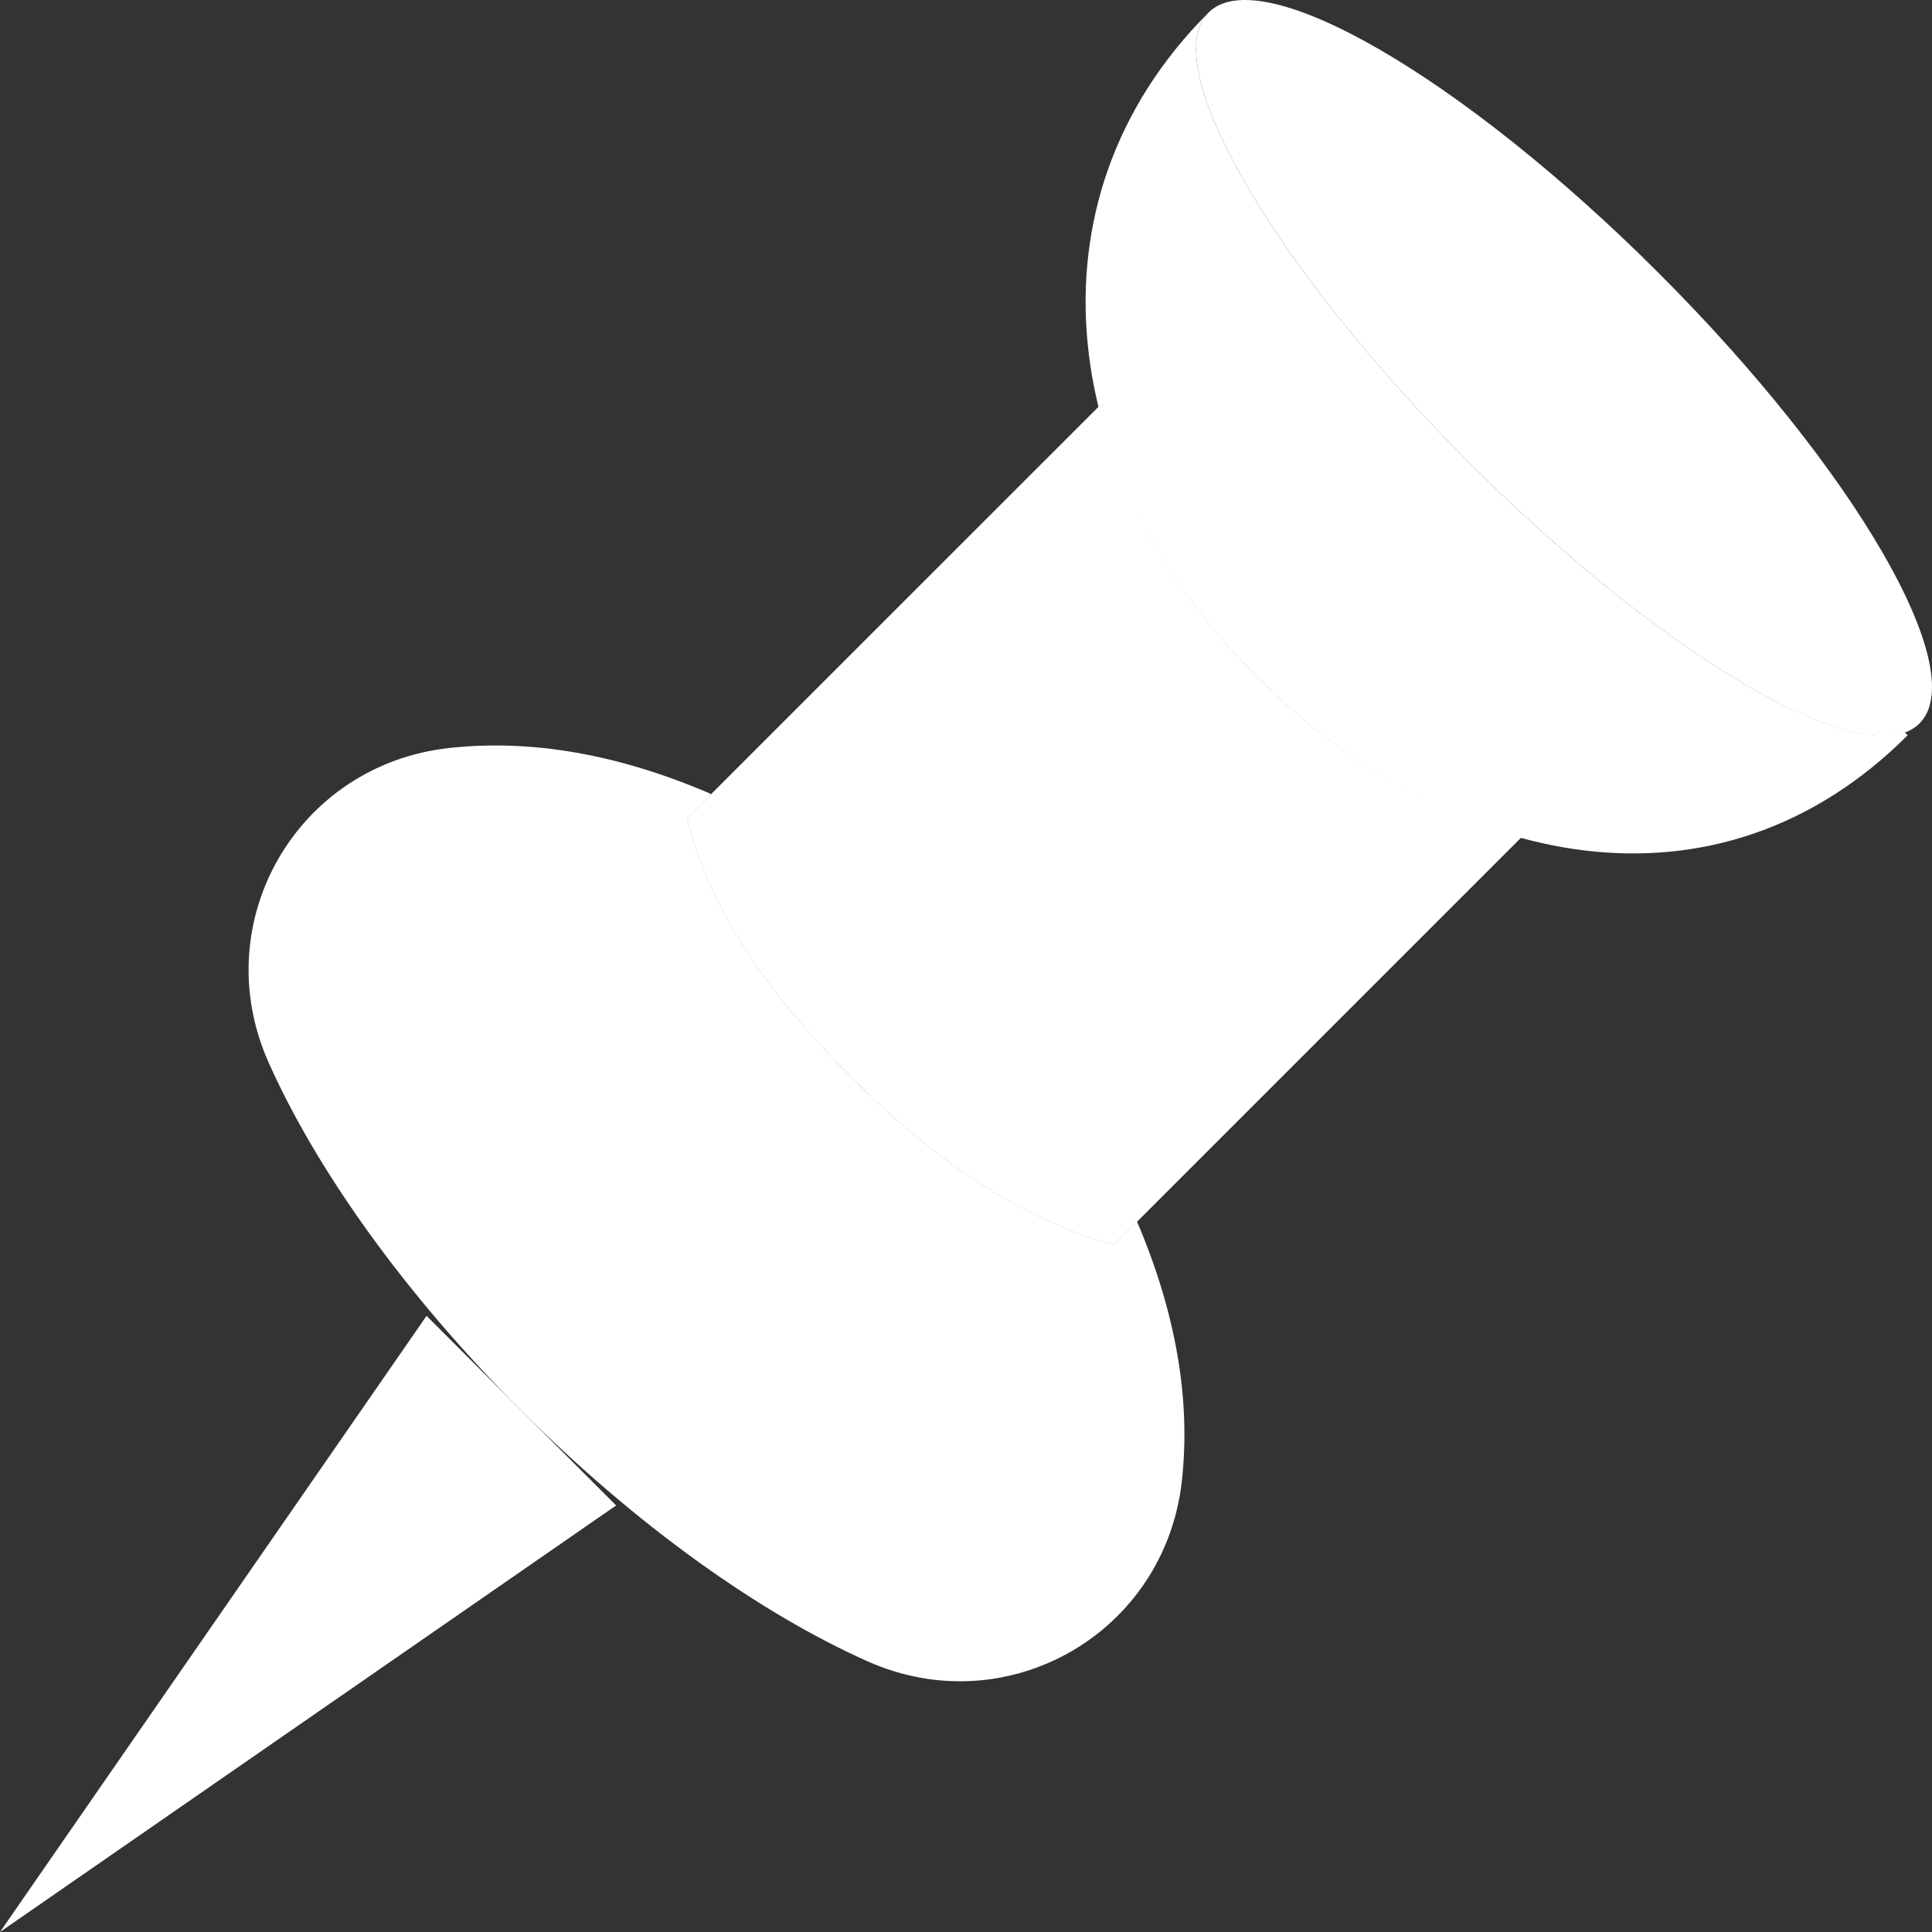 <?xml version="1.0" encoding="iso-8859-1"?>
<!-- By https://www.flaticon.com/authors/smashicons -->
<svg version="1.1" id="Layer_1" xmlns="http://www.w3.org/2000/svg" xmlns:xlink="http://www.w3.org/1999/xlink" x="0px" y="0px"
	 viewBox="0 0 508.901 508.901" style="enable-background:new 0 0 508.901 508.901;" xml:space="preserve">
	<rect x="0" y="0" width="508.901" height="508.901" fill="#333333" stroke="none"/>
	<path style="fill:#ffffff;" d="M505.605,190.556c-13.789,13.789-66.887-16.949-118.599-68.661
		c-51.712-51.712-82.45-104.81-68.661-118.599s66.887,16.949,118.599,68.661S519.394,176.768,505.605,190.556"/>
	<polygon style="fill:#ffffff;" points="0,508.9 112.358,346.605 162.295,396.543 	"/>
	<path style="fill:#ffffff;" d="M387.007,121.894c-51.712-51.712-82.45-104.81-68.661-118.599
		c-49.991,49.991-39.23,123.065,12.482,174.777s121.671,65.589,171.652,15.607l-0.786-0.821
		C483.625,199.435,434.764,169.651,387.007,121.894"/>
	<path id="SVGCleanerId_0" style="fill:#ffffff;" d="M342.08,279.177l58.606-58.606c-24.594-6.727-48.746-21.389-69.853-42.496
		c-21.116-21.116-35.257-45.789-41.366-70.991l-59.727,59.719l-48.719,48.719c6.118,25.212,22.581,47.554,43.697,68.661
		c21.107,21.116,44.067,36.97,68.661,43.697L342.08,279.177z"/>
  <path id="SVGCleanerId_0_1_" style="fill:#ffffff;" d="M342.08,279.177l58.606-58.606c-24.594-6.727-48.746-21.389-69.853-42.496
    c-21.116-21.116-35.257-45.789-41.366-70.991l-59.727,59.719l-48.719,48.719c6.118,25.212,22.581,47.554,43.697,68.661
    c21.107,21.116,44.067,36.97,68.661,43.697L342.08,279.177z"/>
	<path style="fill:#ffffff;" d="M311.324,389.978c2.348-21.486-1.607-44.226-11.829-68.22l-6.118,6.126
		c-24.594-6.735-47.554-22.59-68.661-43.697c-21.116-21.107-37.579-43.458-43.697-68.661l6.241-6.241l-0.274-0.282
		c-24.143-10.346-47.016-14.345-68.626-11.979c-40.157,4.378-64.071,45.877-47.634,82.785
		c12.509,28.072,35.566,60.734,66.322,91.489c30.746,30.747,63.417,53.813,91.489,66.313
		C265.438,454.048,306.937,430.134,311.324,389.978"/>
</svg>
